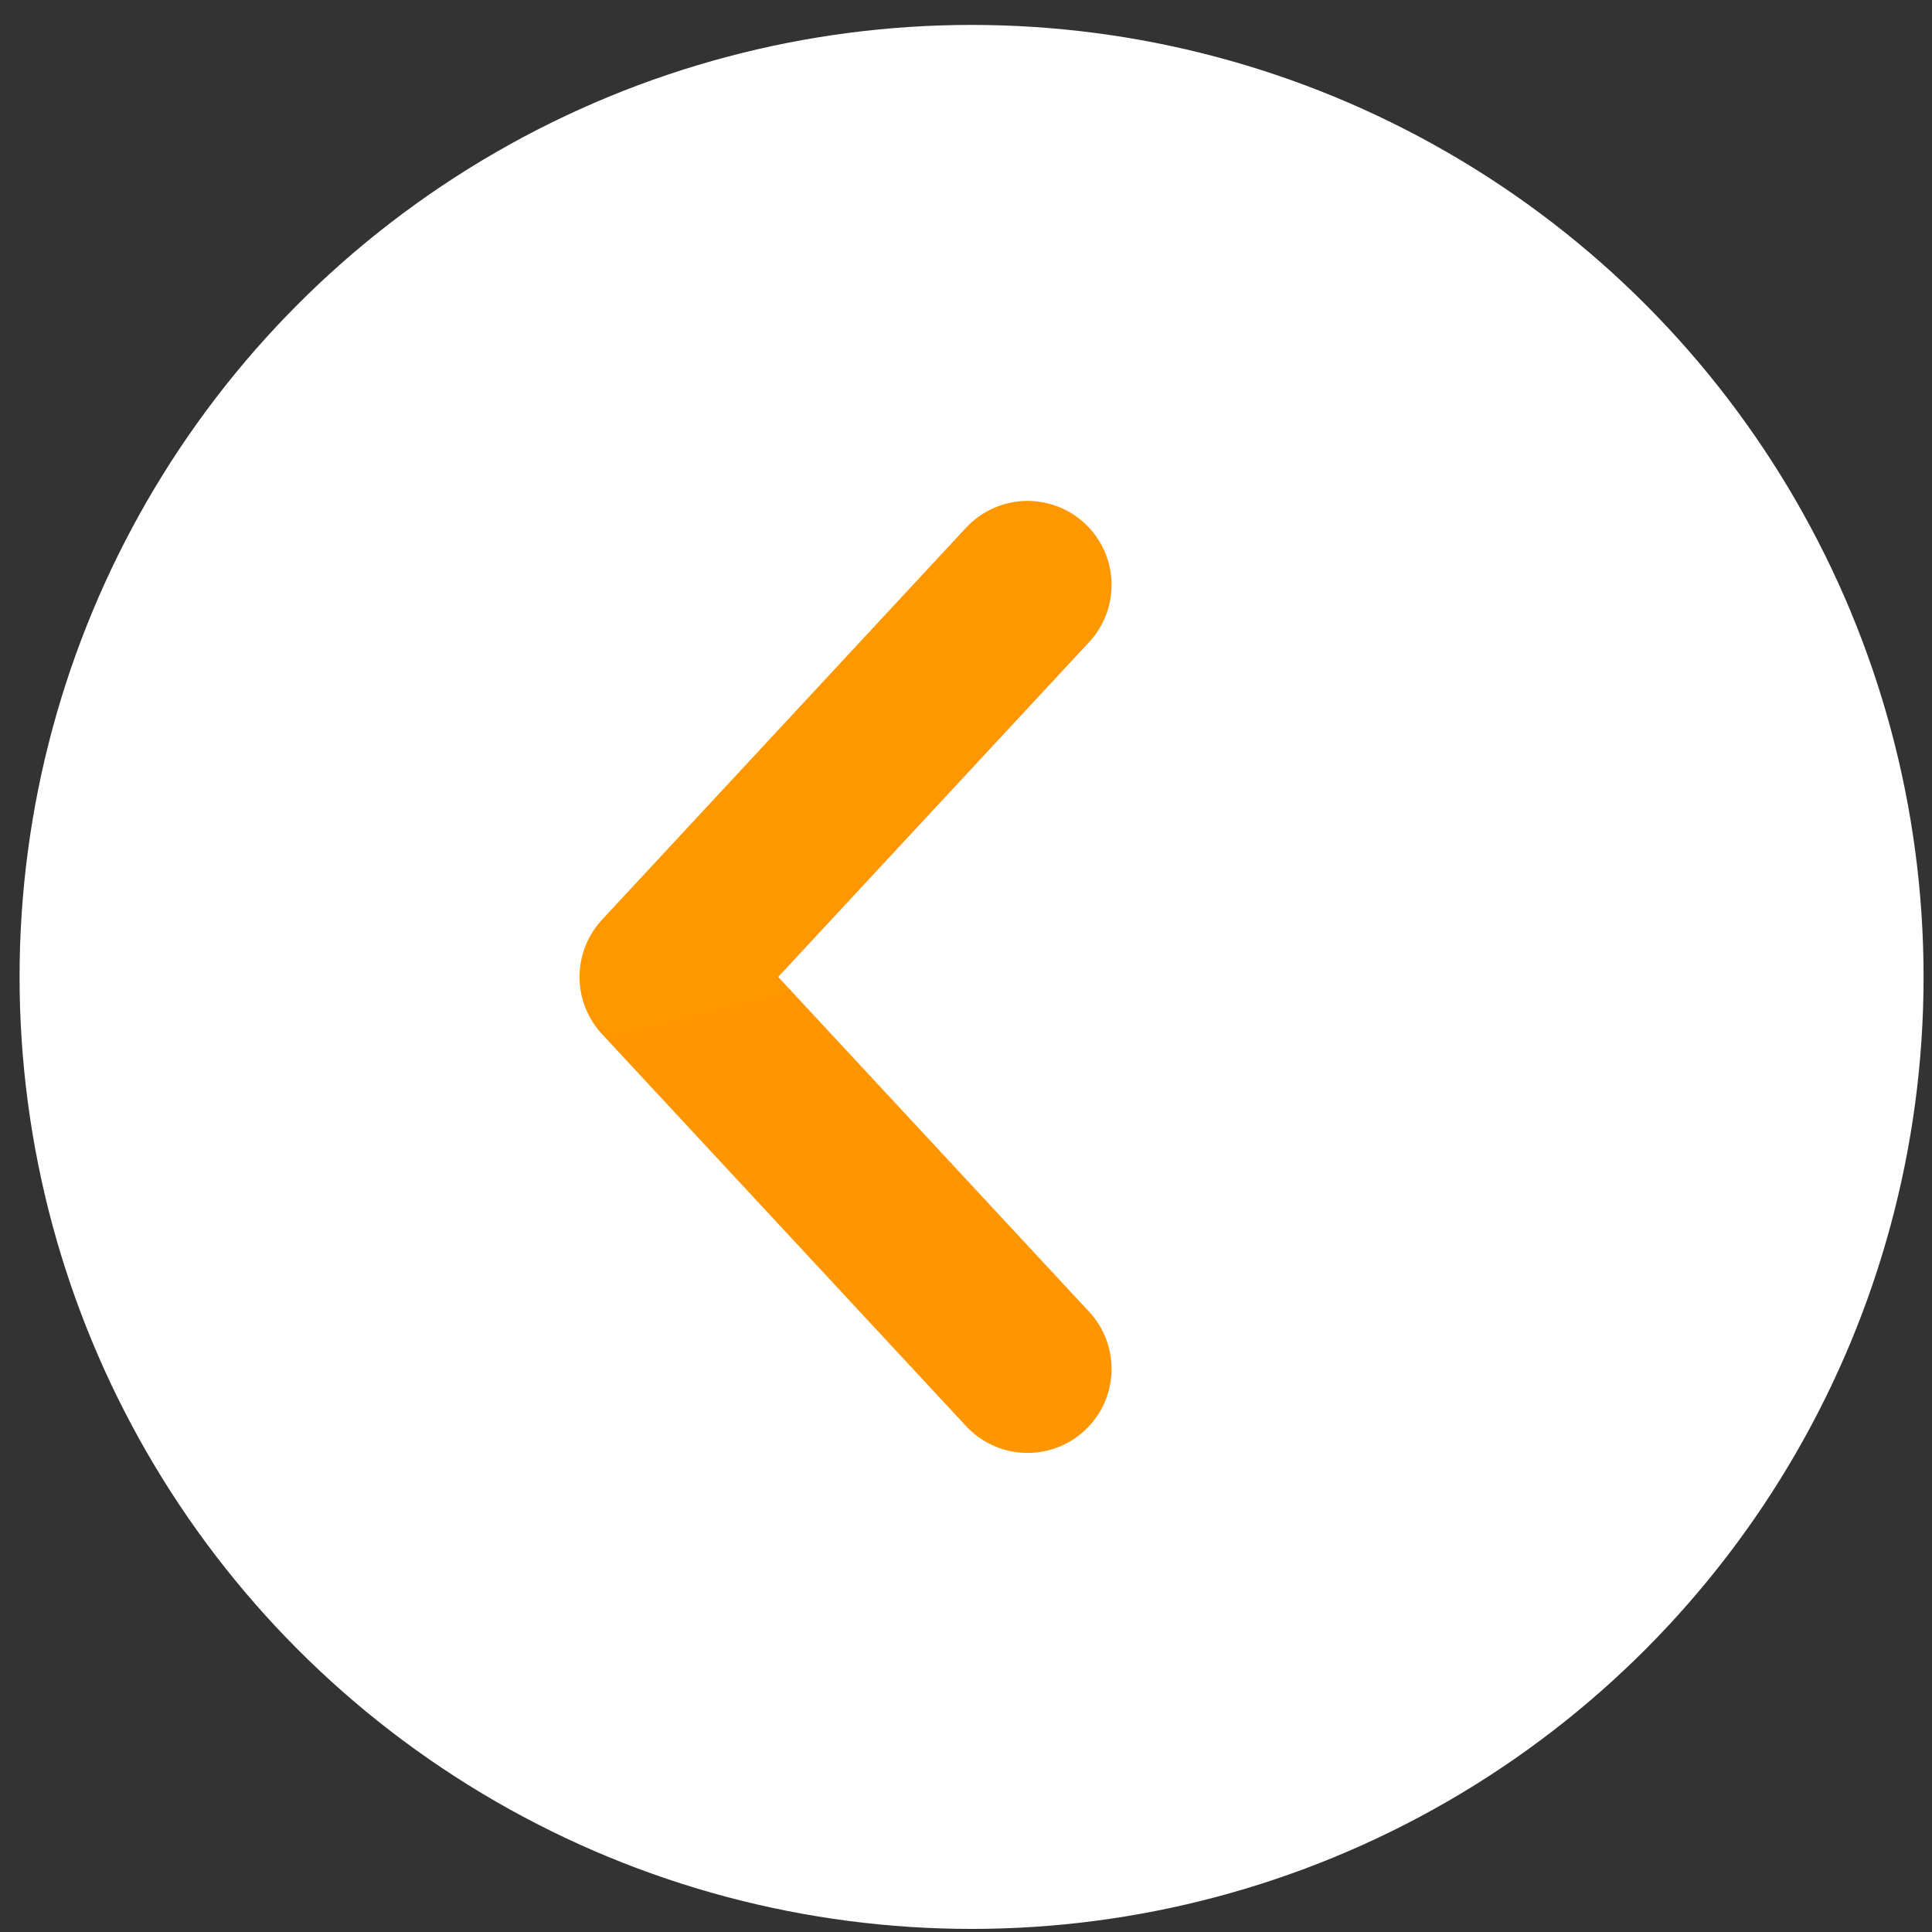 <svg width="69" height="69" viewBox="0 0 69 69" fill="none" xmlns="http://www.w3.org/2000/svg">
<rect x="0" y="0" width="69" height="69" fill="#333333" stroke="none"/>
<circle cx="34.699" cy="34.89" r="34" fill="white"/>
<path d="M36.699 20.89L23.698 34.89L36.699 48.89" stroke="url(#paint0_linear_1590_38408)" stroke-width="6" stroke-linecap="round" stroke-linejoin="round"/>
<defs>
<linearGradient id="paint0_linear_1590_38408" x1="26.177" y1="23.095" x2="32.112" y2="47.155" gradientUnits="userSpaceOnUse">
<stop stop-color="#FF9701"/>
<stop offset="1" stop-color="#FF9600"/>
</linearGradient>
</defs>
</svg>
